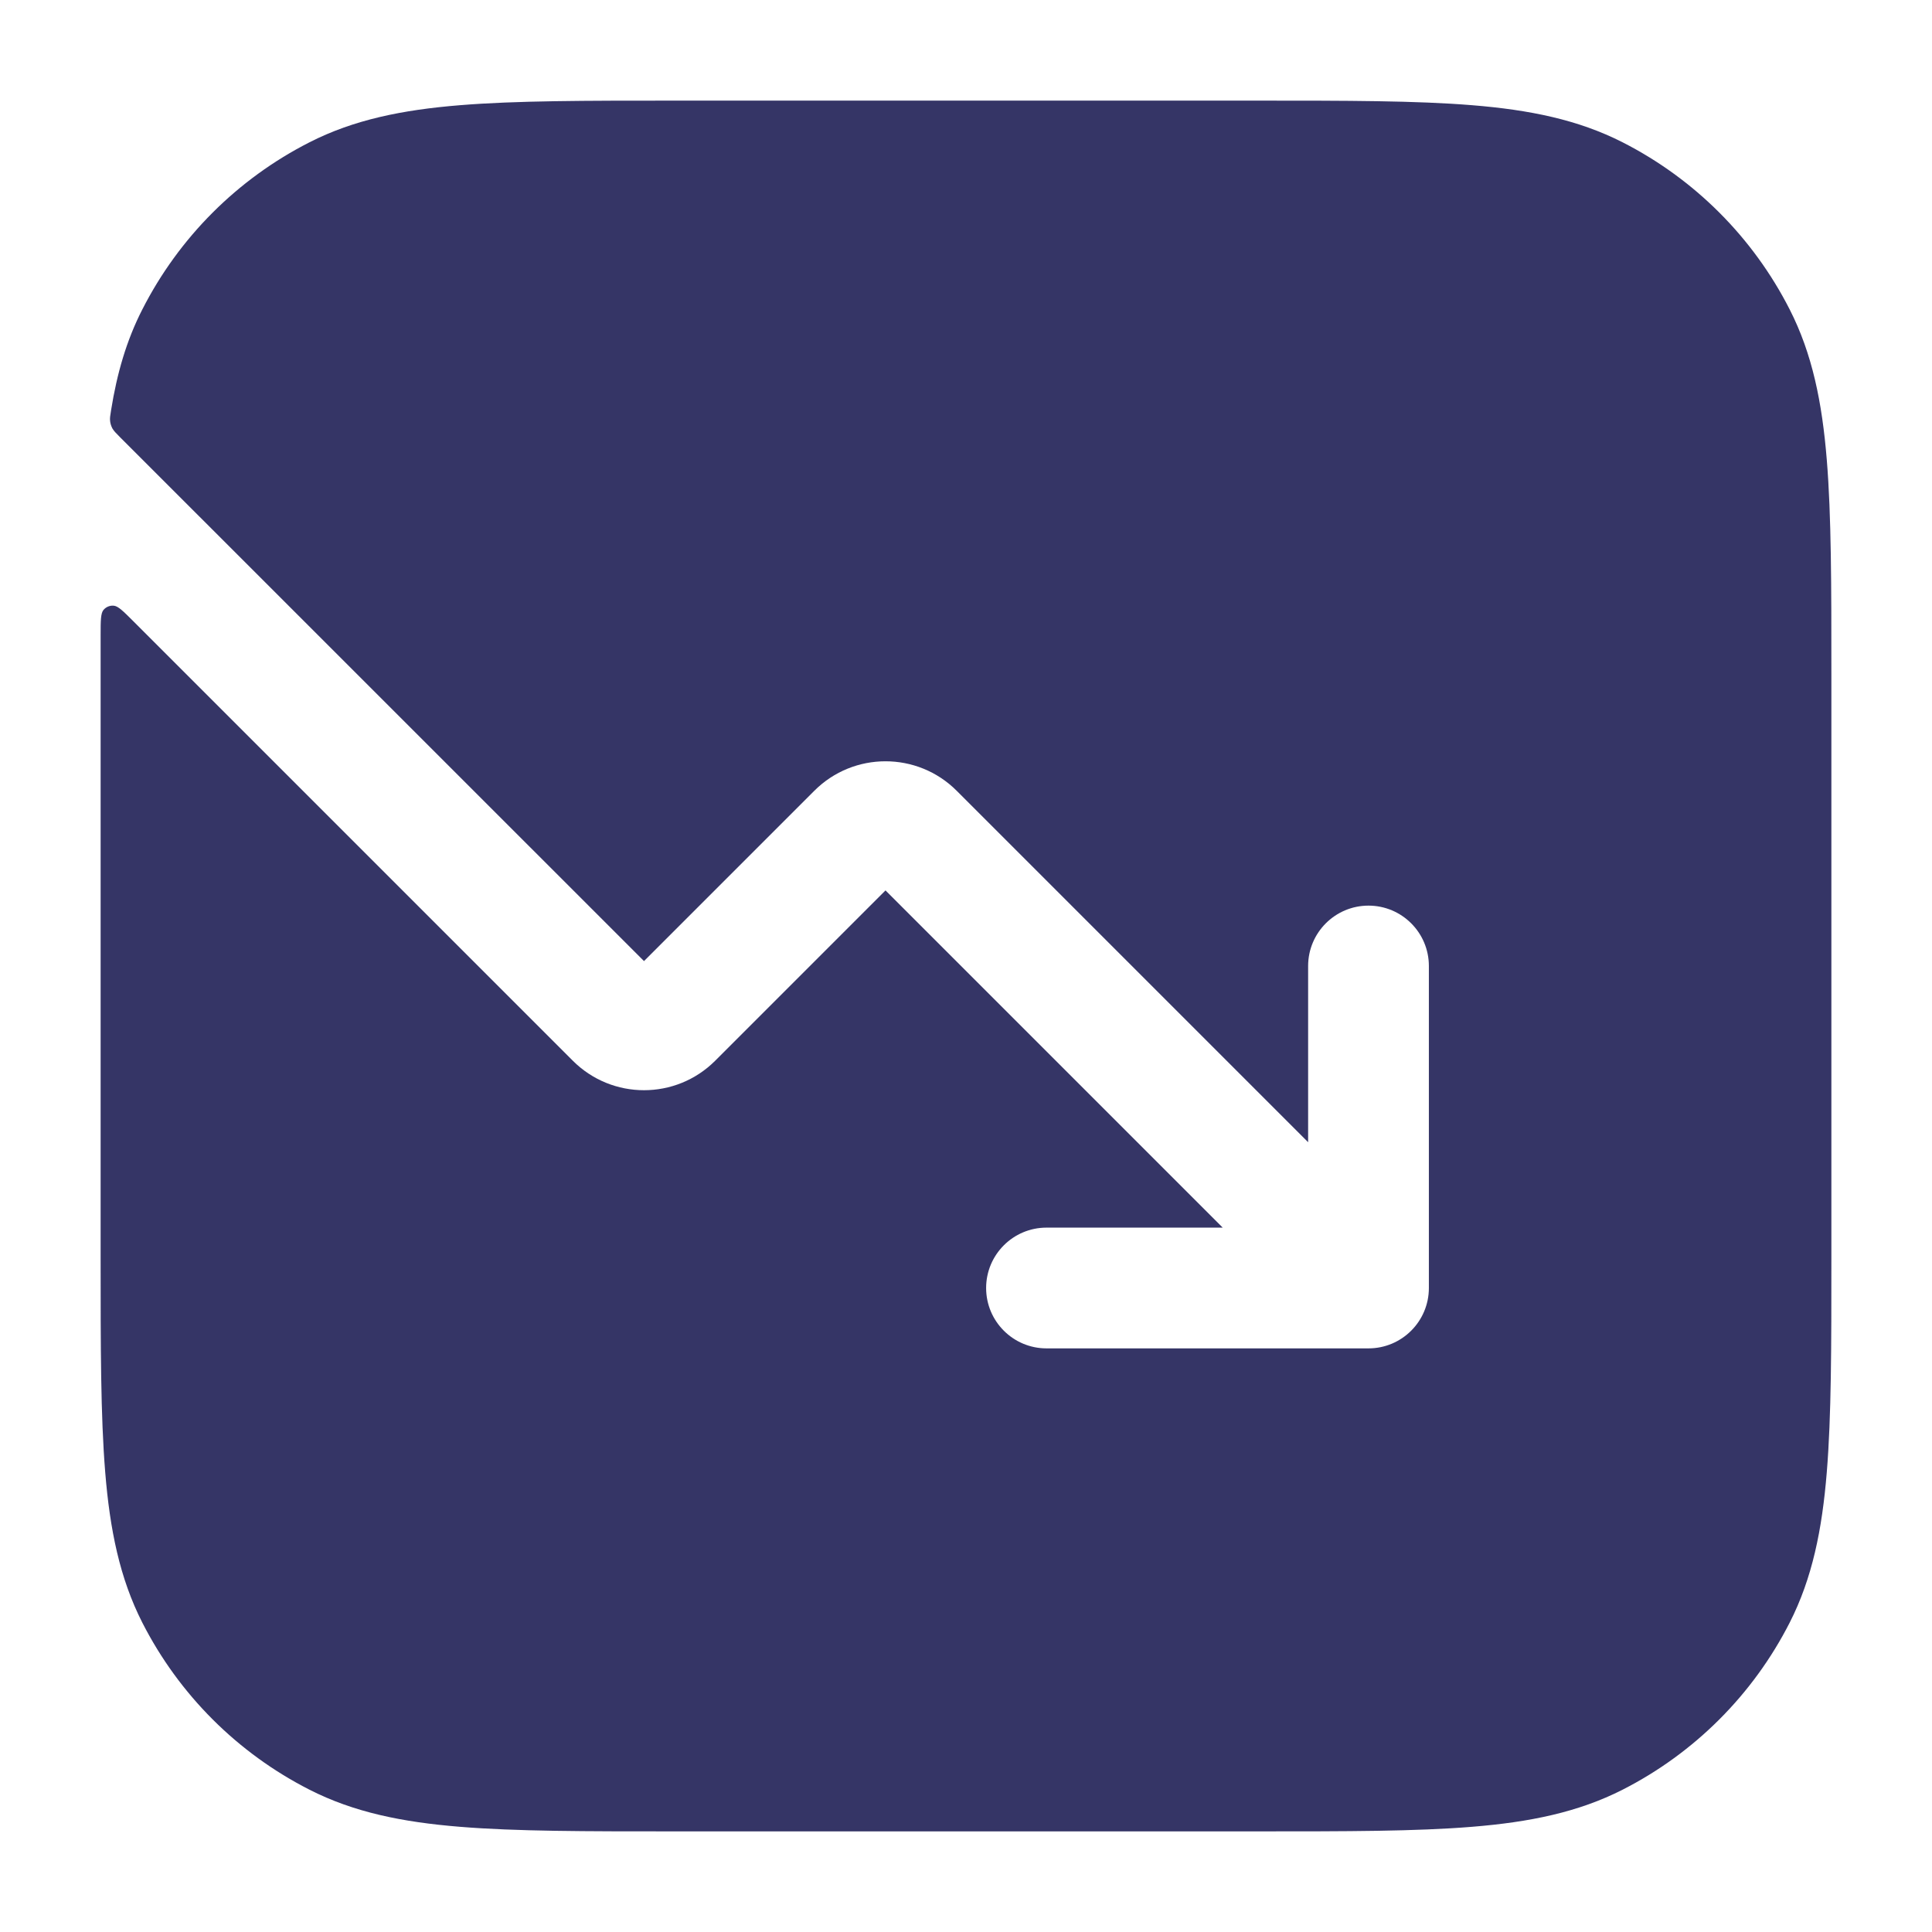 <svg width="24" height="24" viewBox="0 0 24 24" fill="none" xmlns="http://www.w3.org/2000/svg">
<path d="M8.367 1.25H15.633C16.725 1.25 17.591 1.25 18.288 1.307C19.002 1.365 19.605 1.487 20.157 1.768C21.05 2.223 21.777 2.95 22.232 3.844C22.513 4.395 22.635 4.998 22.693 5.712C22.75 6.409 22.75 7.275 22.75 8.367V15.633C22.75 16.725 22.75 17.591 22.693 18.288C22.635 19.002 22.513 19.605 22.232 20.157C21.777 21.05 21.05 21.777 20.157 22.232C19.605 22.513 19.002 22.635 18.288 22.693C17.591 22.75 16.725 22.75 15.633 22.75H8.367C7.275 22.75 6.409 22.75 5.712 22.693C4.998 22.635 4.395 22.513 3.844 22.232C2.95 21.777 2.223 21.05 1.768 20.157C1.487 19.605 1.365 19.002 1.307 18.288C1.25 17.591 1.25 16.725 1.25 15.633V8.367C1.25 8.202 1.25 8.042 1.25 7.887C1.25 7.707 1.251 7.618 1.286 7.576C1.318 7.539 1.365 7.52 1.412 7.524C1.467 7.528 1.531 7.592 1.658 7.719L7.116 13.177C7.604 13.665 8.396 13.665 8.884 13.177L11 11.061L15.189 15.25H13C12.586 15.25 12.25 15.586 12.25 16C12.25 16.414 12.586 16.75 13 16.75H17C17.414 16.75 17.75 16.414 17.75 16V12C17.75 11.586 17.414 11.25 17 11.25C16.586 11.25 16.25 11.586 16.25 12V14.189L11.884 9.823C11.396 9.335 10.604 9.335 10.116 9.823L8 11.939L1.49 5.43C1.439 5.379 1.414 5.353 1.396 5.322C1.382 5.295 1.371 5.263 1.368 5.232C1.363 5.197 1.369 5.163 1.38 5.095C1.453 4.639 1.571 4.229 1.768 3.844C2.223 2.95 2.95 2.223 3.844 1.768C4.395 1.487 4.998 1.365 5.712 1.307C6.409 1.25 7.275 1.25 8.367 1.25Z" fill="#353566"/>
</svg>
